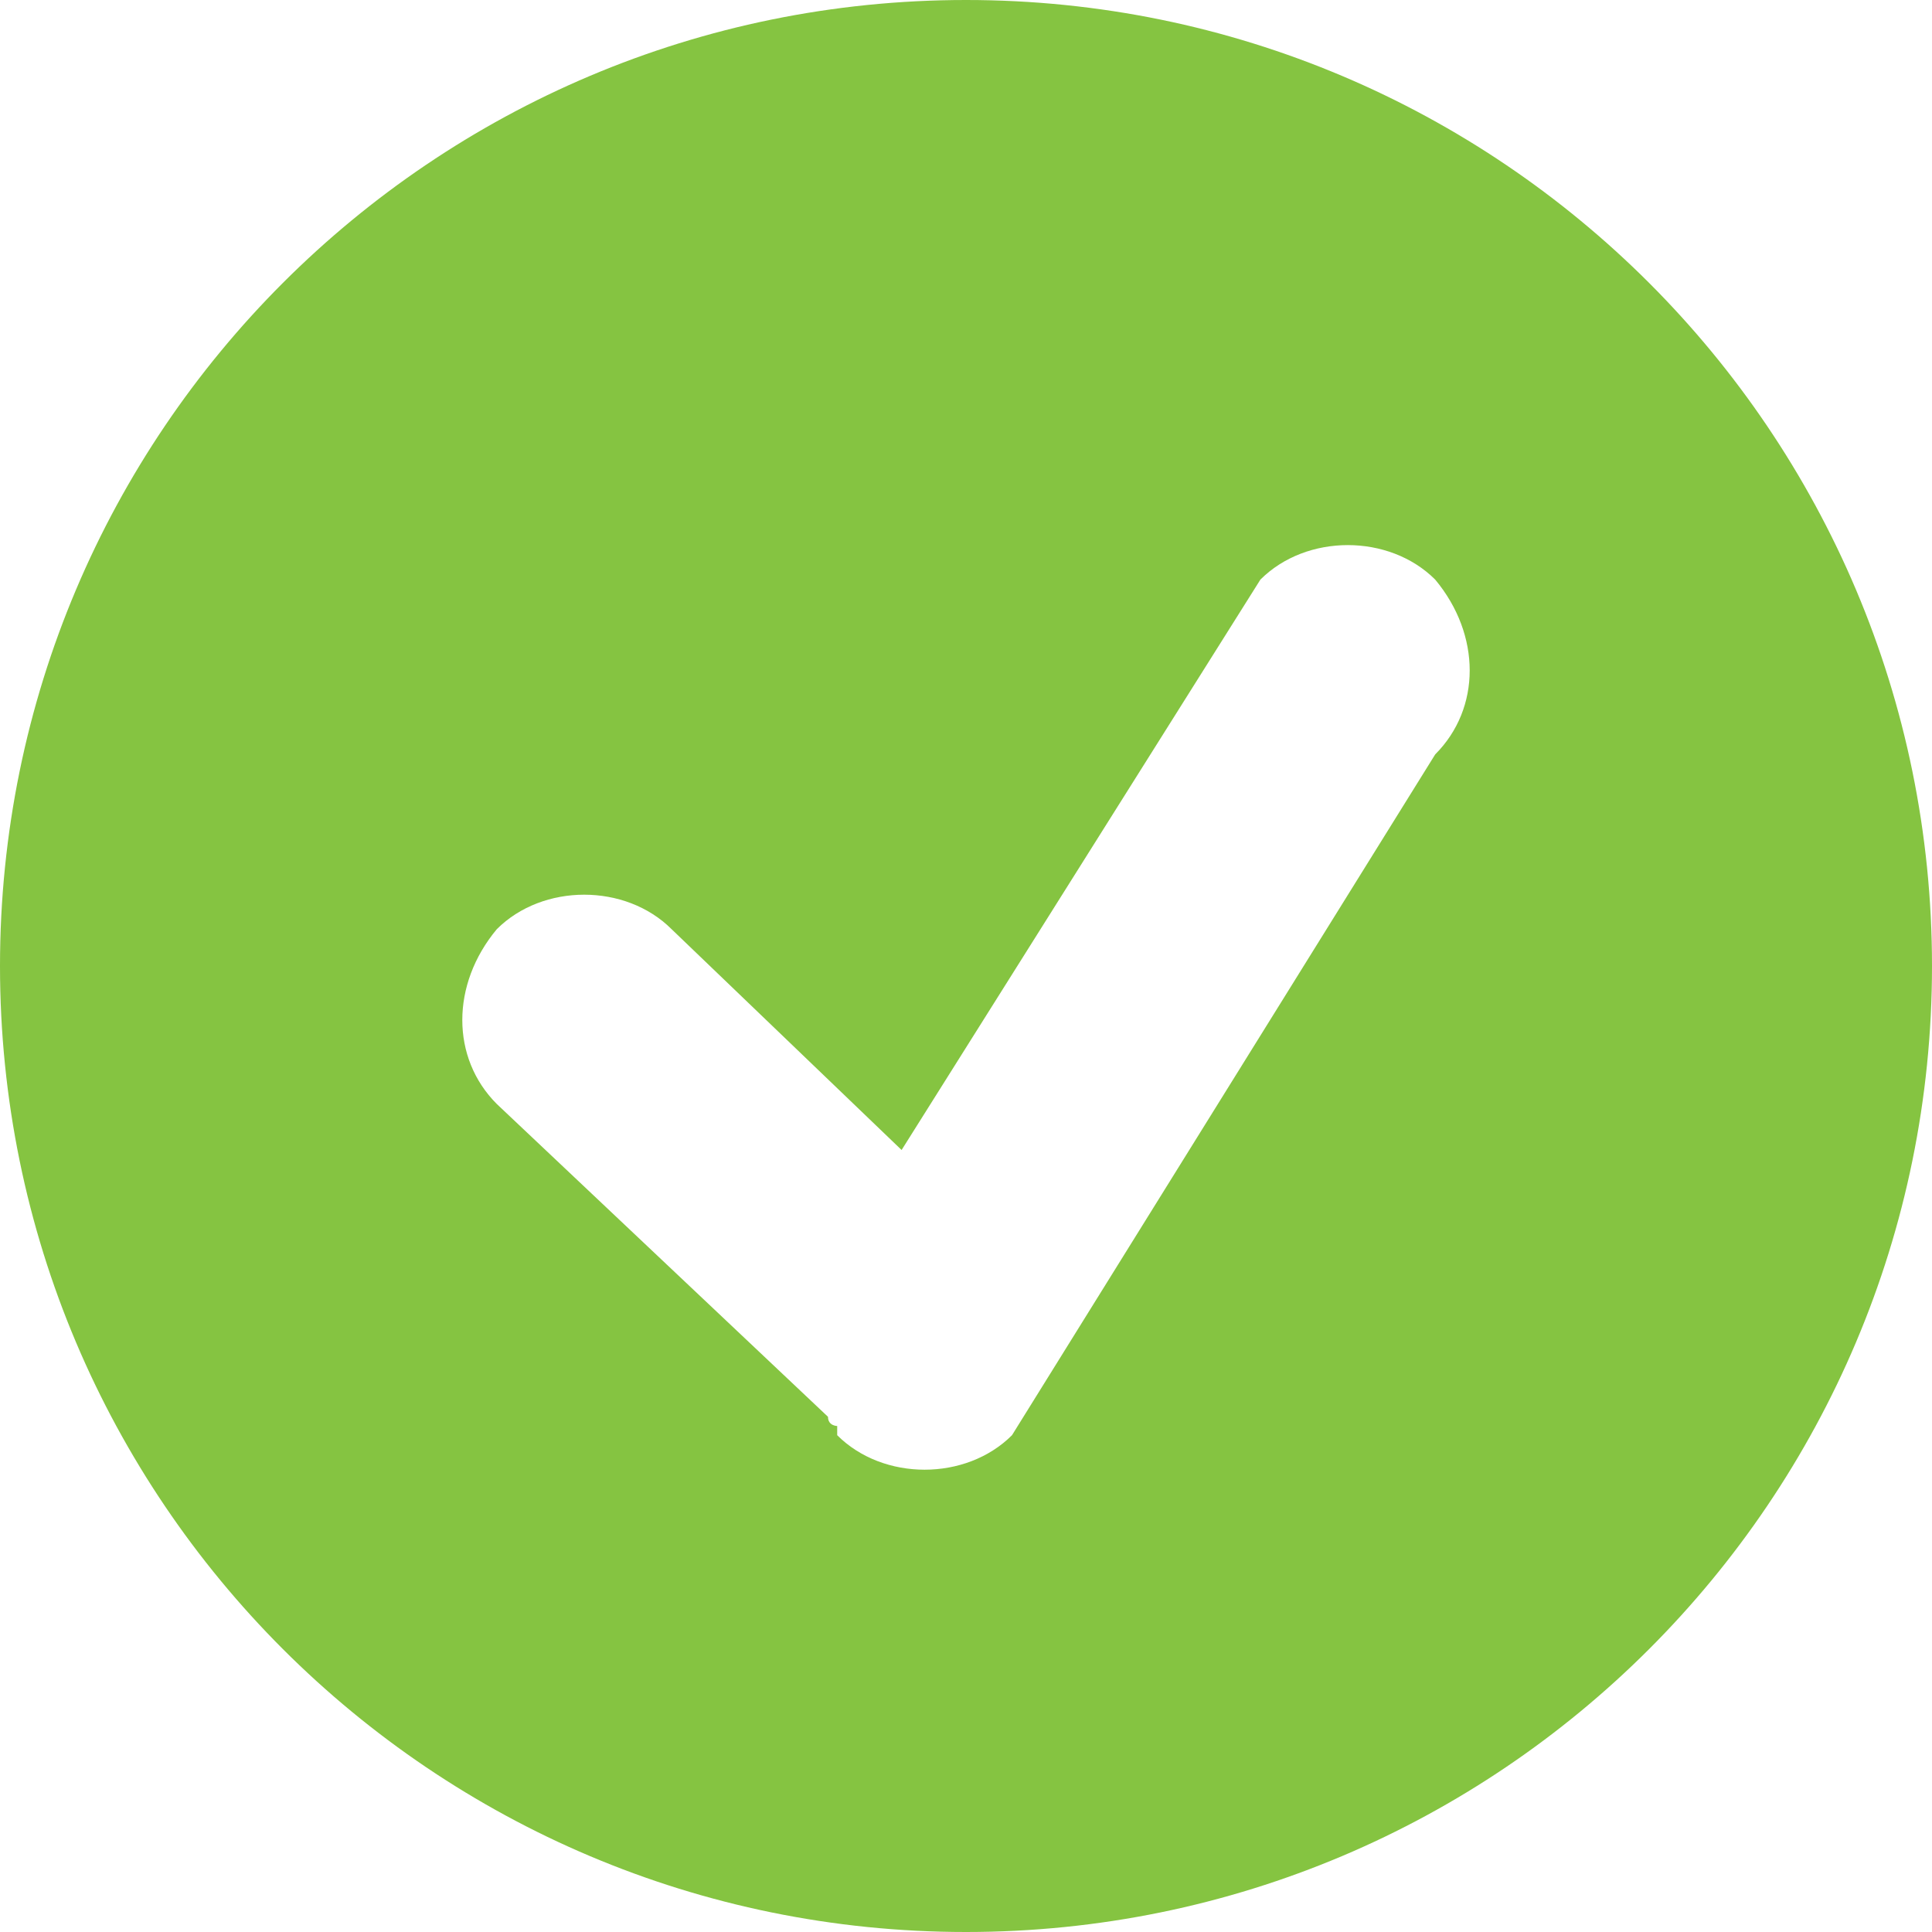<?xml version="1.0" encoding="utf-8"?>
<!-- Generator: Adobe Illustrator 18.1.0, SVG Export Plug-In . SVG Version: 6.00 Build 0)  -->
<svg version="1.1" id="Слой_1" xmlns="http://www.w3.org/2000/svg" xmlns:xlink="http://www.w3.org/1999/xlink" x="0px" y="0px"
	 viewBox="0 0 21 21" enable-background="new 0 0 21 21" xml:space="preserve">
<g>
	<g>
		<path fill-rule="evenodd" clip-rule="evenodd" fill="#85C441" d="M10.5,0C4.7,0,0,4.7,0,10.5S4.7,21,10.5,21S21,16.3,21,10.5
			S16.3,0,10.5,0z M15.6,8.2L11,15.6c-0.5,0.5-1.4,0.5-1.9,0c0,0,0,0,0-0.1c0,0-0.1,0-0.1-0.1L5.4,12c-0.5-0.5-0.5-1.3,0-1.9
			c0.5-0.5,1.4-0.5,1.9,0l2.5,2.4l3.9-6.2c0.5-0.5,1.4-0.5,1.9,0C16.1,6.9,16.1,7.7,15.6,8.2z"/>
	</g>
</g>
</svg>
